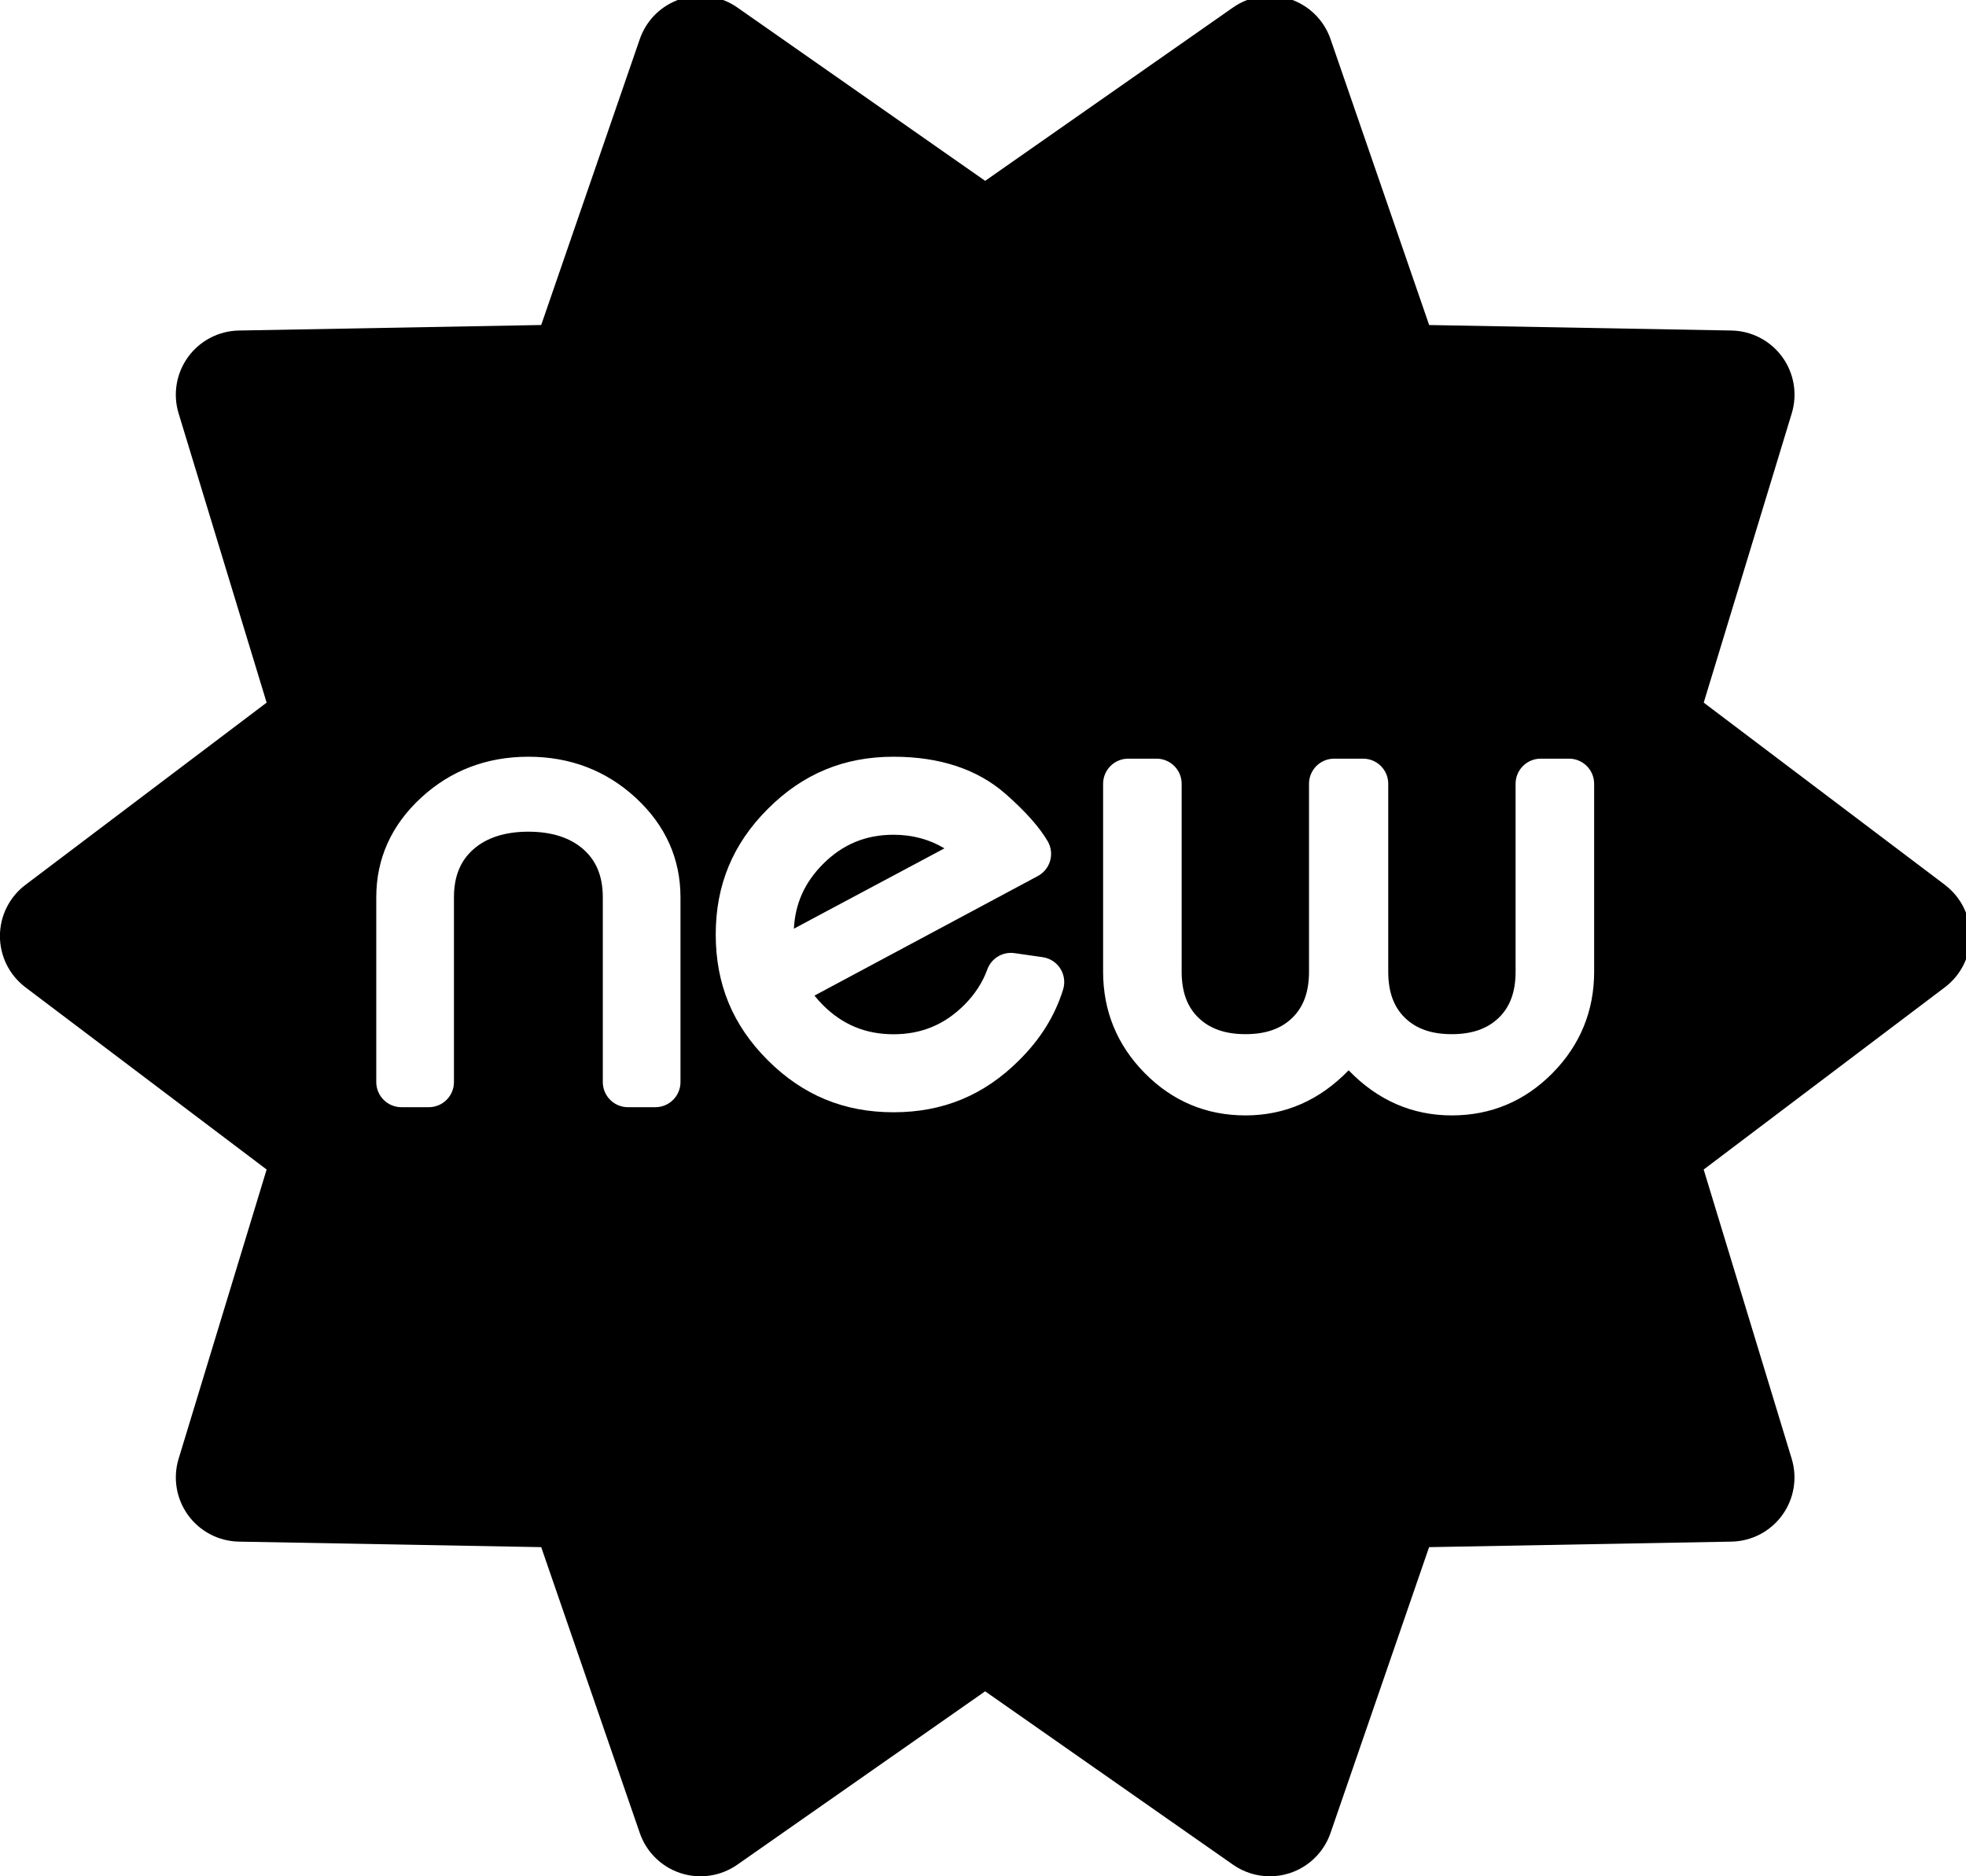 <?xml version="1.0" encoding="UTF-8" standalone="no"?>
<!-- Generator: Adobe Illustrator 16.0.0, SVG Export Plug-In . SVG Version: 6.00 Build 0)  -->

<svg
   xmlns:dc="http://purl.org/dc/elements/1.1/"
   xmlns:cc="http://creativecommons.org/ns#"
   xmlns:rdf="http://www.w3.org/1999/02/22-rdf-syntax-ns#"
   xmlns:svg="http://www.w3.org/2000/svg"
   xmlns="http://www.w3.org/2000/svg"
   xmlns:sodipodi="http://sodipodi.sourceforge.net/DTD/sodipodi-0.dtd"
   xmlns:inkscape="http://www.inkscape.org/namespaces/inkscape"
   id="Layer_1"
   xml:space="preserve"
   height="420"
   viewBox="0 0 440 420"
   width="440"
   version="1.1"
   y="0px"
   x="0px"
   inkscape:version="0.48.5 r10040"
   sodipodi:docname="icon-new.svg"><defs
     id="defs9"><filter
       inkscape:label="Invert"
       x="0"
       y="0"
       width="1"
       height="1"
       inkscape:menu="Color"
       inkscape:menu-tooltip="Invert colors"
       color-interpolation-filters="sRGB"
       id="filter2986"><feColorMatrix
         type="saturate"
         values="1"
         result="fbSourceGraphic"
         id="feColorMatrix2988" /><feColorMatrix
         in="fbSourceGraphic"
         values="-1 0 0 0 1 0 -1 0 0 1 0 0 -1 0 1 0 0 0 1 0 "
         id="feColorMatrix2990" /></filter></defs><sodipodi:namedview
     pagecolor="#ffffff"
     bordercolor="#666666"
     borderopacity="1"
     objecttolerance="10"
     gridtolerance="10"
     guidetolerance="10"
     inkscape:pageopacity="0"
     inkscape:pageshadow="2"
     inkscape:window-width="640"
     inkscape:window-height="480"
     id="namedview7"
     showgrid="false"
     inkscape:zoom="0.56190476"
     inkscape:cx="220"
     inkscape:cy="210"
     inkscape:window-x="0"
     inkscape:window-y="0"
     inkscape:window-maximized="0"
     inkscape:current-layer="Layer_1" /><g
     id="g3"
     transform="translate(-35.503,-46.465)"
     style="filter:url(#filter2986)"><path
       id="path5"
       d="m470.79,244.54-53.984-40.794,19.699-64.751c1.311-4.31,0.525-8.984-2.123-12.628-2.648-3.643-6.854-5.833-11.357-5.916l-67.67-1.23-22.07-64.001c-1.469-4.262-4.855-7.587-9.143-8.98-4.283-1.393-8.979-0.692-12.674,1.892l-55.48,38.814-55.48-38.814c-3.693-2.583-8.387-3.285-12.674-1.892-4.289,1.393-7.672,4.718-9.143,8.98l-22.064,63.996-67.672,1.236c-4.502,0.083-8.707,2.272-11.355,5.916s-3.436,8.319-2.125,12.628l19.701,64.75-53.983,40.795c-3.594,2.715-5.705,6.958-5.705,11.46,0,4.503,2.111,8.746,5.705,11.461l53.984,40.794-19.699,64.751c-1.311,4.31-0.523,8.984,2.125,12.628,2.648,3.643,6.854,5.833,11.355,5.916l67.672,1.236,22.064,63.996c1.469,4.262,4.854,7.587,9.141,8.98,4.285,1.393,8.98,0.692,12.674-1.893l55.475-38.814,55.477,38.815c2.443,1.709,5.324,2.595,8.236,2.595,1.488,0,2.986-0.231,4.438-0.703,4.287-1.393,7.672-4.718,9.141-8.98l22.064-63.996,67.674-1.237c4.502-0.083,8.707-2.272,11.355-5.916s3.436-8.318,2.125-12.628l-19.701-64.749,53.984-40.795c3.594-2.715,5.705-6.958,5.705-11.461s-2.111-8.746-5.705-11.46zm-282.99,44.141c0,3.107-2.519,5.625-5.625,5.625h-6.135c-3.106,0-5.625-2.519-5.625-5.625v-41.356c0-4.653-1.426-8.17-4.356-10.752-2.966-2.612-7.105-3.938-12.301-3.938s-9.336,1.325-12.302,3.938c-2.93,2.581-4.355,6.098-4.355,10.751v41.356c0,3.107-2.519,5.625-5.625,5.625h-6.135c-3.106,0-5.625-2.519-5.625-5.625v-41.356c0-8.647,3.371-16.144,10.021-22.283,6.605-6.096,14.686-9.186,24.021-9.186s17.415,3.09,24.019,9.186c6.65,6.139,10.023,13.637,10.023,22.284v41.356zm85.631-20.711c-1.846,5.916-5.064,11.091-9.84,15.824-7.832,7.832-17.032,11.647-28.109,11.647-11.076,0-20.275-3.803-28.125-11.625-7.852-7.823-11.668-17.037-11.668-28.167,0-11.077,3.814-20.277,11.665-28.127s17.051-11.666,28.128-11.666c10.369,0,18.82,2.812,25.117,8.357,4.397,3.874,7.552,7.424,9.38,10.554,0.769,1.319,0.97,2.895,0.555,4.365-0.416,1.471-1.412,2.708-2.758,3.43l-49.986,26.763c0.578,0.73,1.21,1.438,1.893,2.121,4.396,4.397,9.563,6.534,15.8,6.534,6.235,0,11.415-2.149,15.836-6.57,2.372-2.372,4.104-5.04,5.148-7.933,0.908-2.508,3.454-4.037,6.091-3.656l6.304,0.905c1.631,0.234,3.079,1.173,3.958,2.566,0.877,1.395,1.101,3.104,0.611,4.678zm118.85-3.998c0,8.801-3.137,16.441-9.324,22.71-6.194,6.278-13.779,9.462-22.545,9.462-8.856,0-16.606-3.394-23.08-10.097-6.475,6.703-14.224,10.097-23.079,10.097-8.766,0-16.351-3.184-22.547-9.464-6.186-6.268-9.322-13.908-9.322-22.708v-42.06c0-3.107,2.519-5.625,5.625-5.625h6.33c3.106,0,5.625,2.519,5.625,5.625v42.06c0,4.495,1.229,7.867,3.757,10.31,2.558,2.475,6.002,3.676,10.532,3.676,4.525,0,7.956-1.199,10.484-3.665,2.511-2.447,3.729-5.823,3.729-10.321v-42.06c0-3.107,2.52-5.625,5.625-5.625h6.482c3.106,0,5.625,2.519,5.625,5.625v42.06c0,4.498,1.22,7.874,3.729,10.321,2.528,2.467,5.959,3.666,10.484,3.666,4.53,0,7.975-1.201,10.529-3.673,2.529-2.447,3.76-5.82,3.76-10.313v-42.06c0-3.107,2.519-5.625,5.625-5.625h6.33c3.106,0,5.625,2.519,5.625,5.625v42.059z" /><path
       id="path7"
       d="m235.48,233.32c-6.233,0-11.399,2.148-15.795,6.566-4.085,4.106-6.219,8.847-6.504,14.456l33.687-17.977c-3.367-2.022-7.184-3.045-11.388-3.045z" /></g></svg>